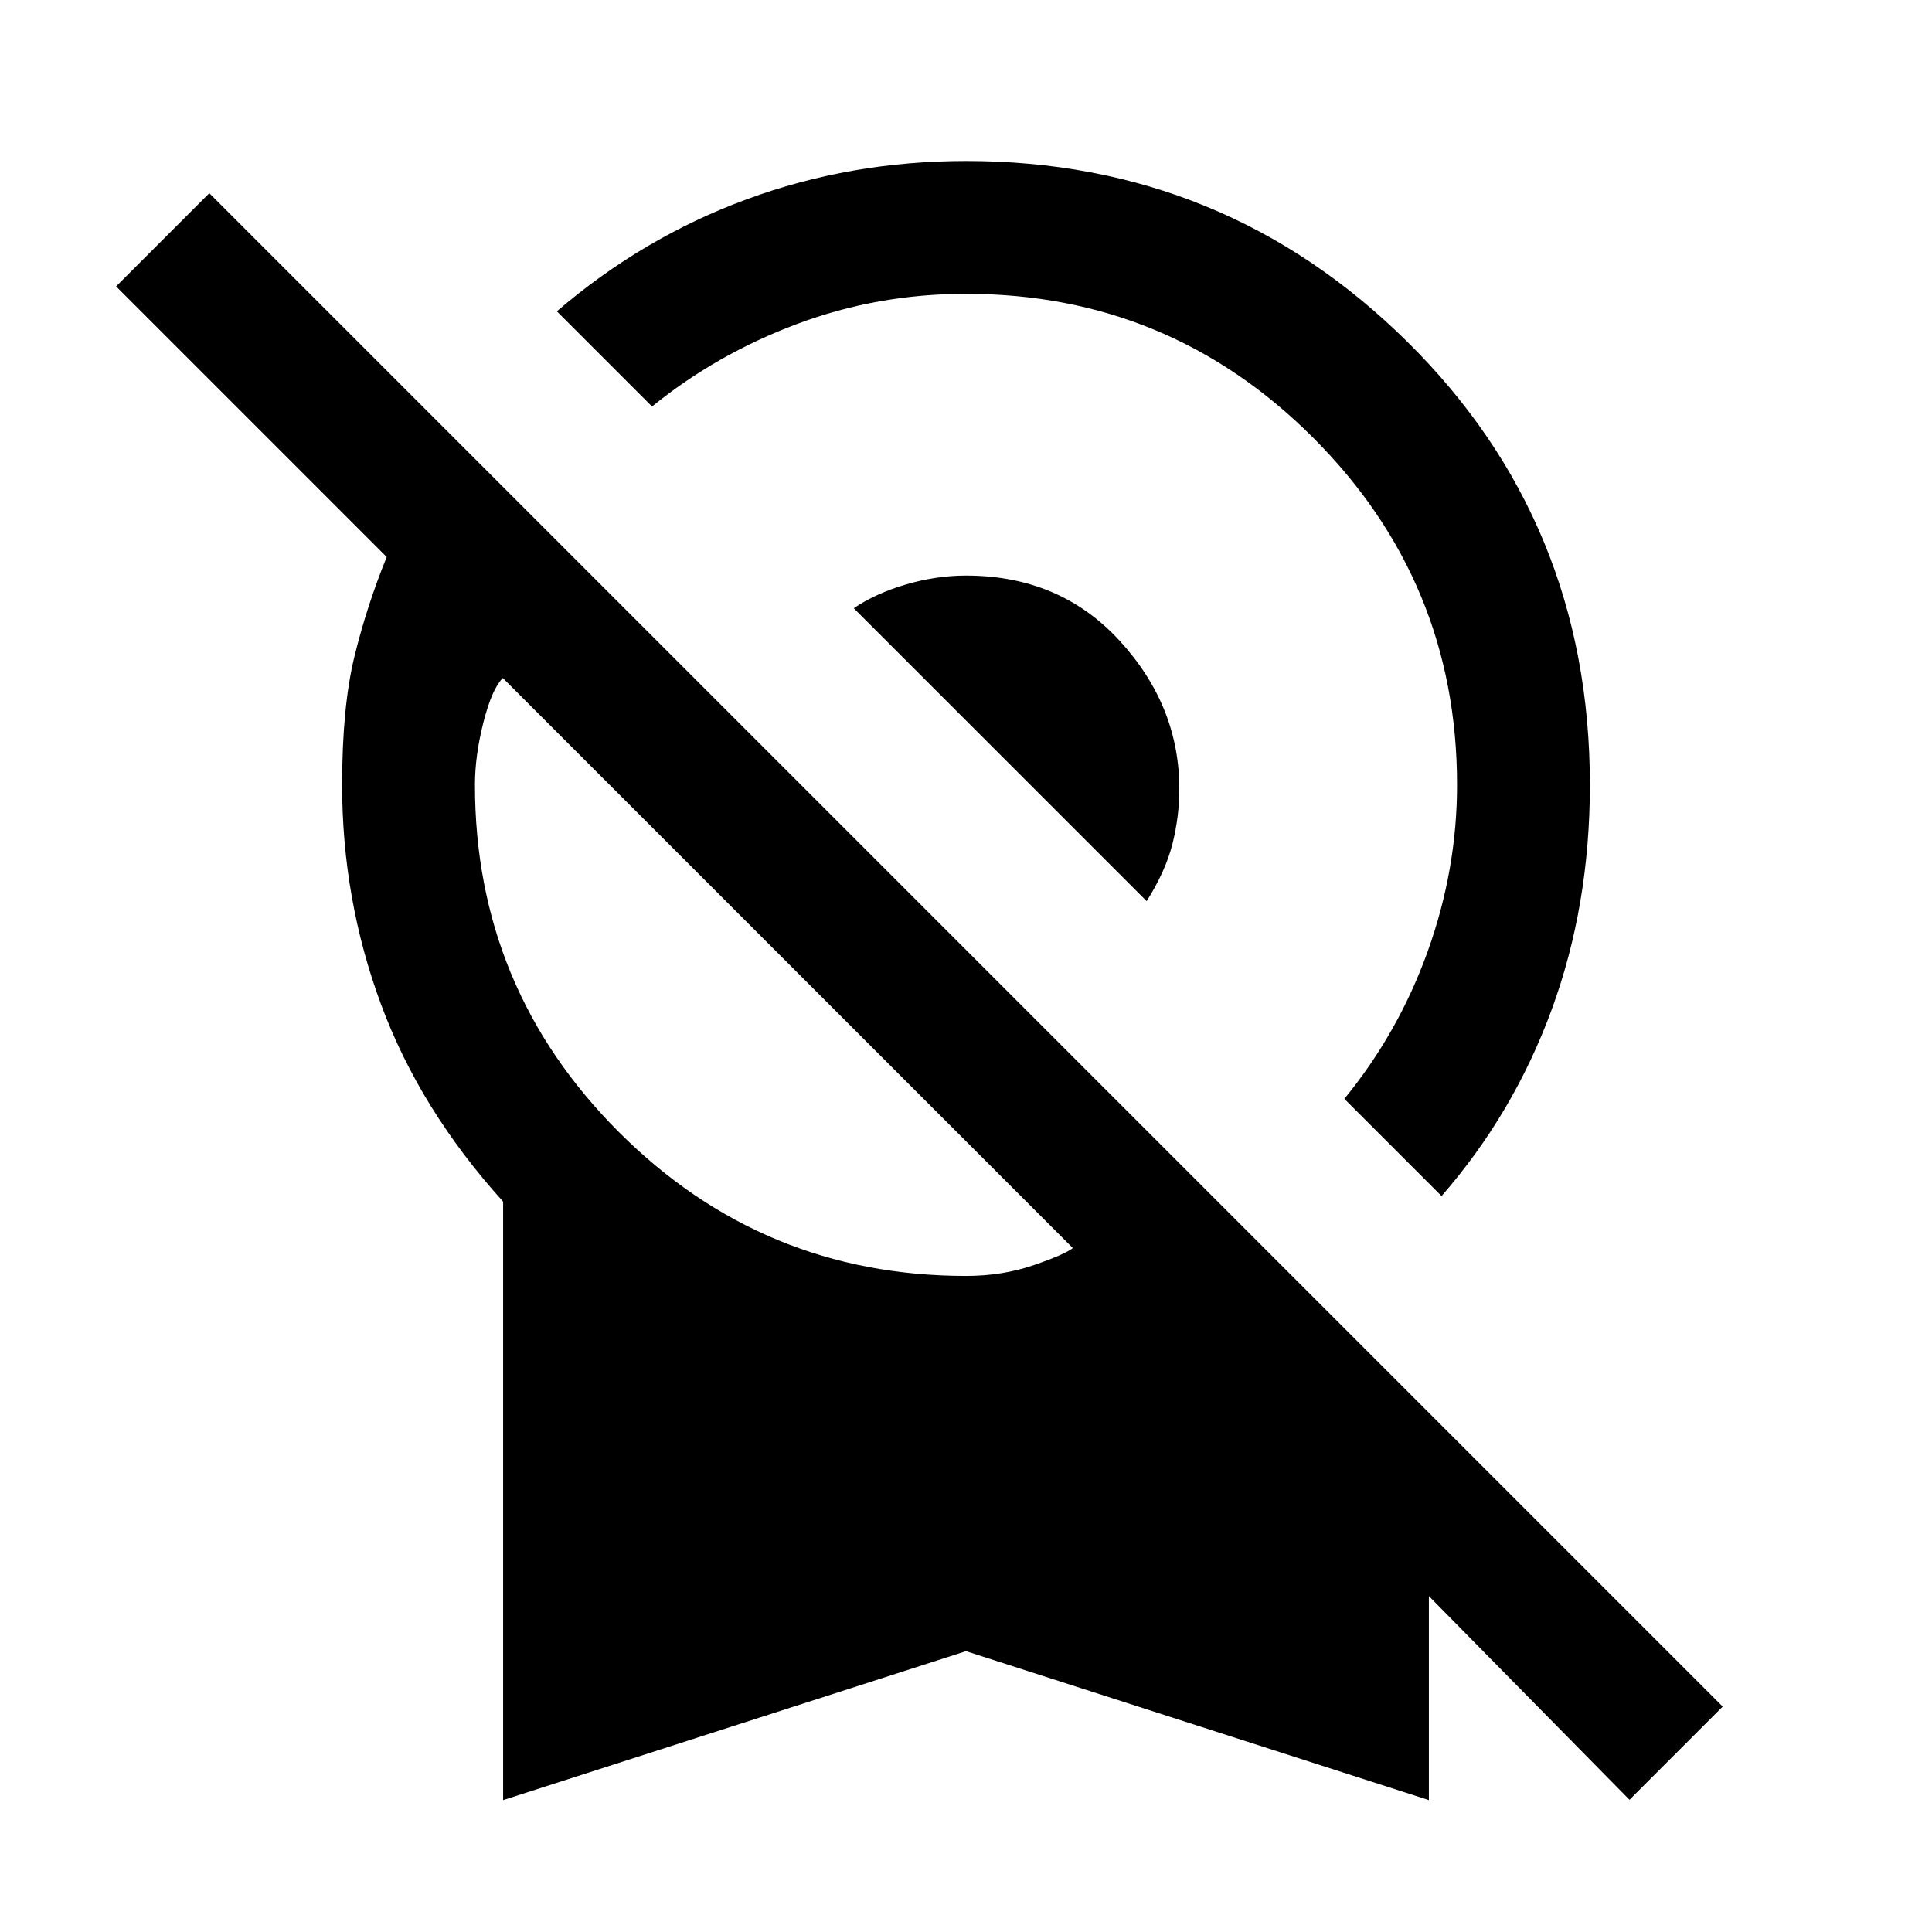 <svg xmlns="http://www.w3.org/2000/svg" height="24" viewBox="0 -960 960 960" width="24"><path d="M716.31-365.69 668-414q27-33 41.5-73.5T724-570q0-101-71.5-172.5T480-814q-44 0-84 15t-72 41l-47.31-47.31q42.62-36.61 94.31-55.65Q422.69-880 480-880q128.31 0 219.15 89.69Q790-700.62 790-570q0 59.92-18.96 111.62-18.96 51.69-54.73 92.69ZM569.77-512.23 424.23-657.77q10.85-7.38 25.92-11.81Q465.23-674 480-674q46.62 0 76.31 32.35Q586-609.31 586-568q0 13.77-3.42 27.35-3.43 13.57-12.81 28.42ZM250-65.54v-297.38q-41.31-45.7-60.65-97.96Q170-513.15 170-570q0-38.92 6.19-64.08 6.19-25.15 15.96-49.15L57.69-817.69 104-864l752 752-46.31 46.31L710-166.92v101.38l-230-74-230 74ZM480-326q18.15 0 33.73-5.38 15.58-5.39 19.35-8.47L249.85-623.08q-5.39 5.31-9.62 21.93Q236-584.54 236-570q0 101 71.5 172.5T480-326Z"/></svg>